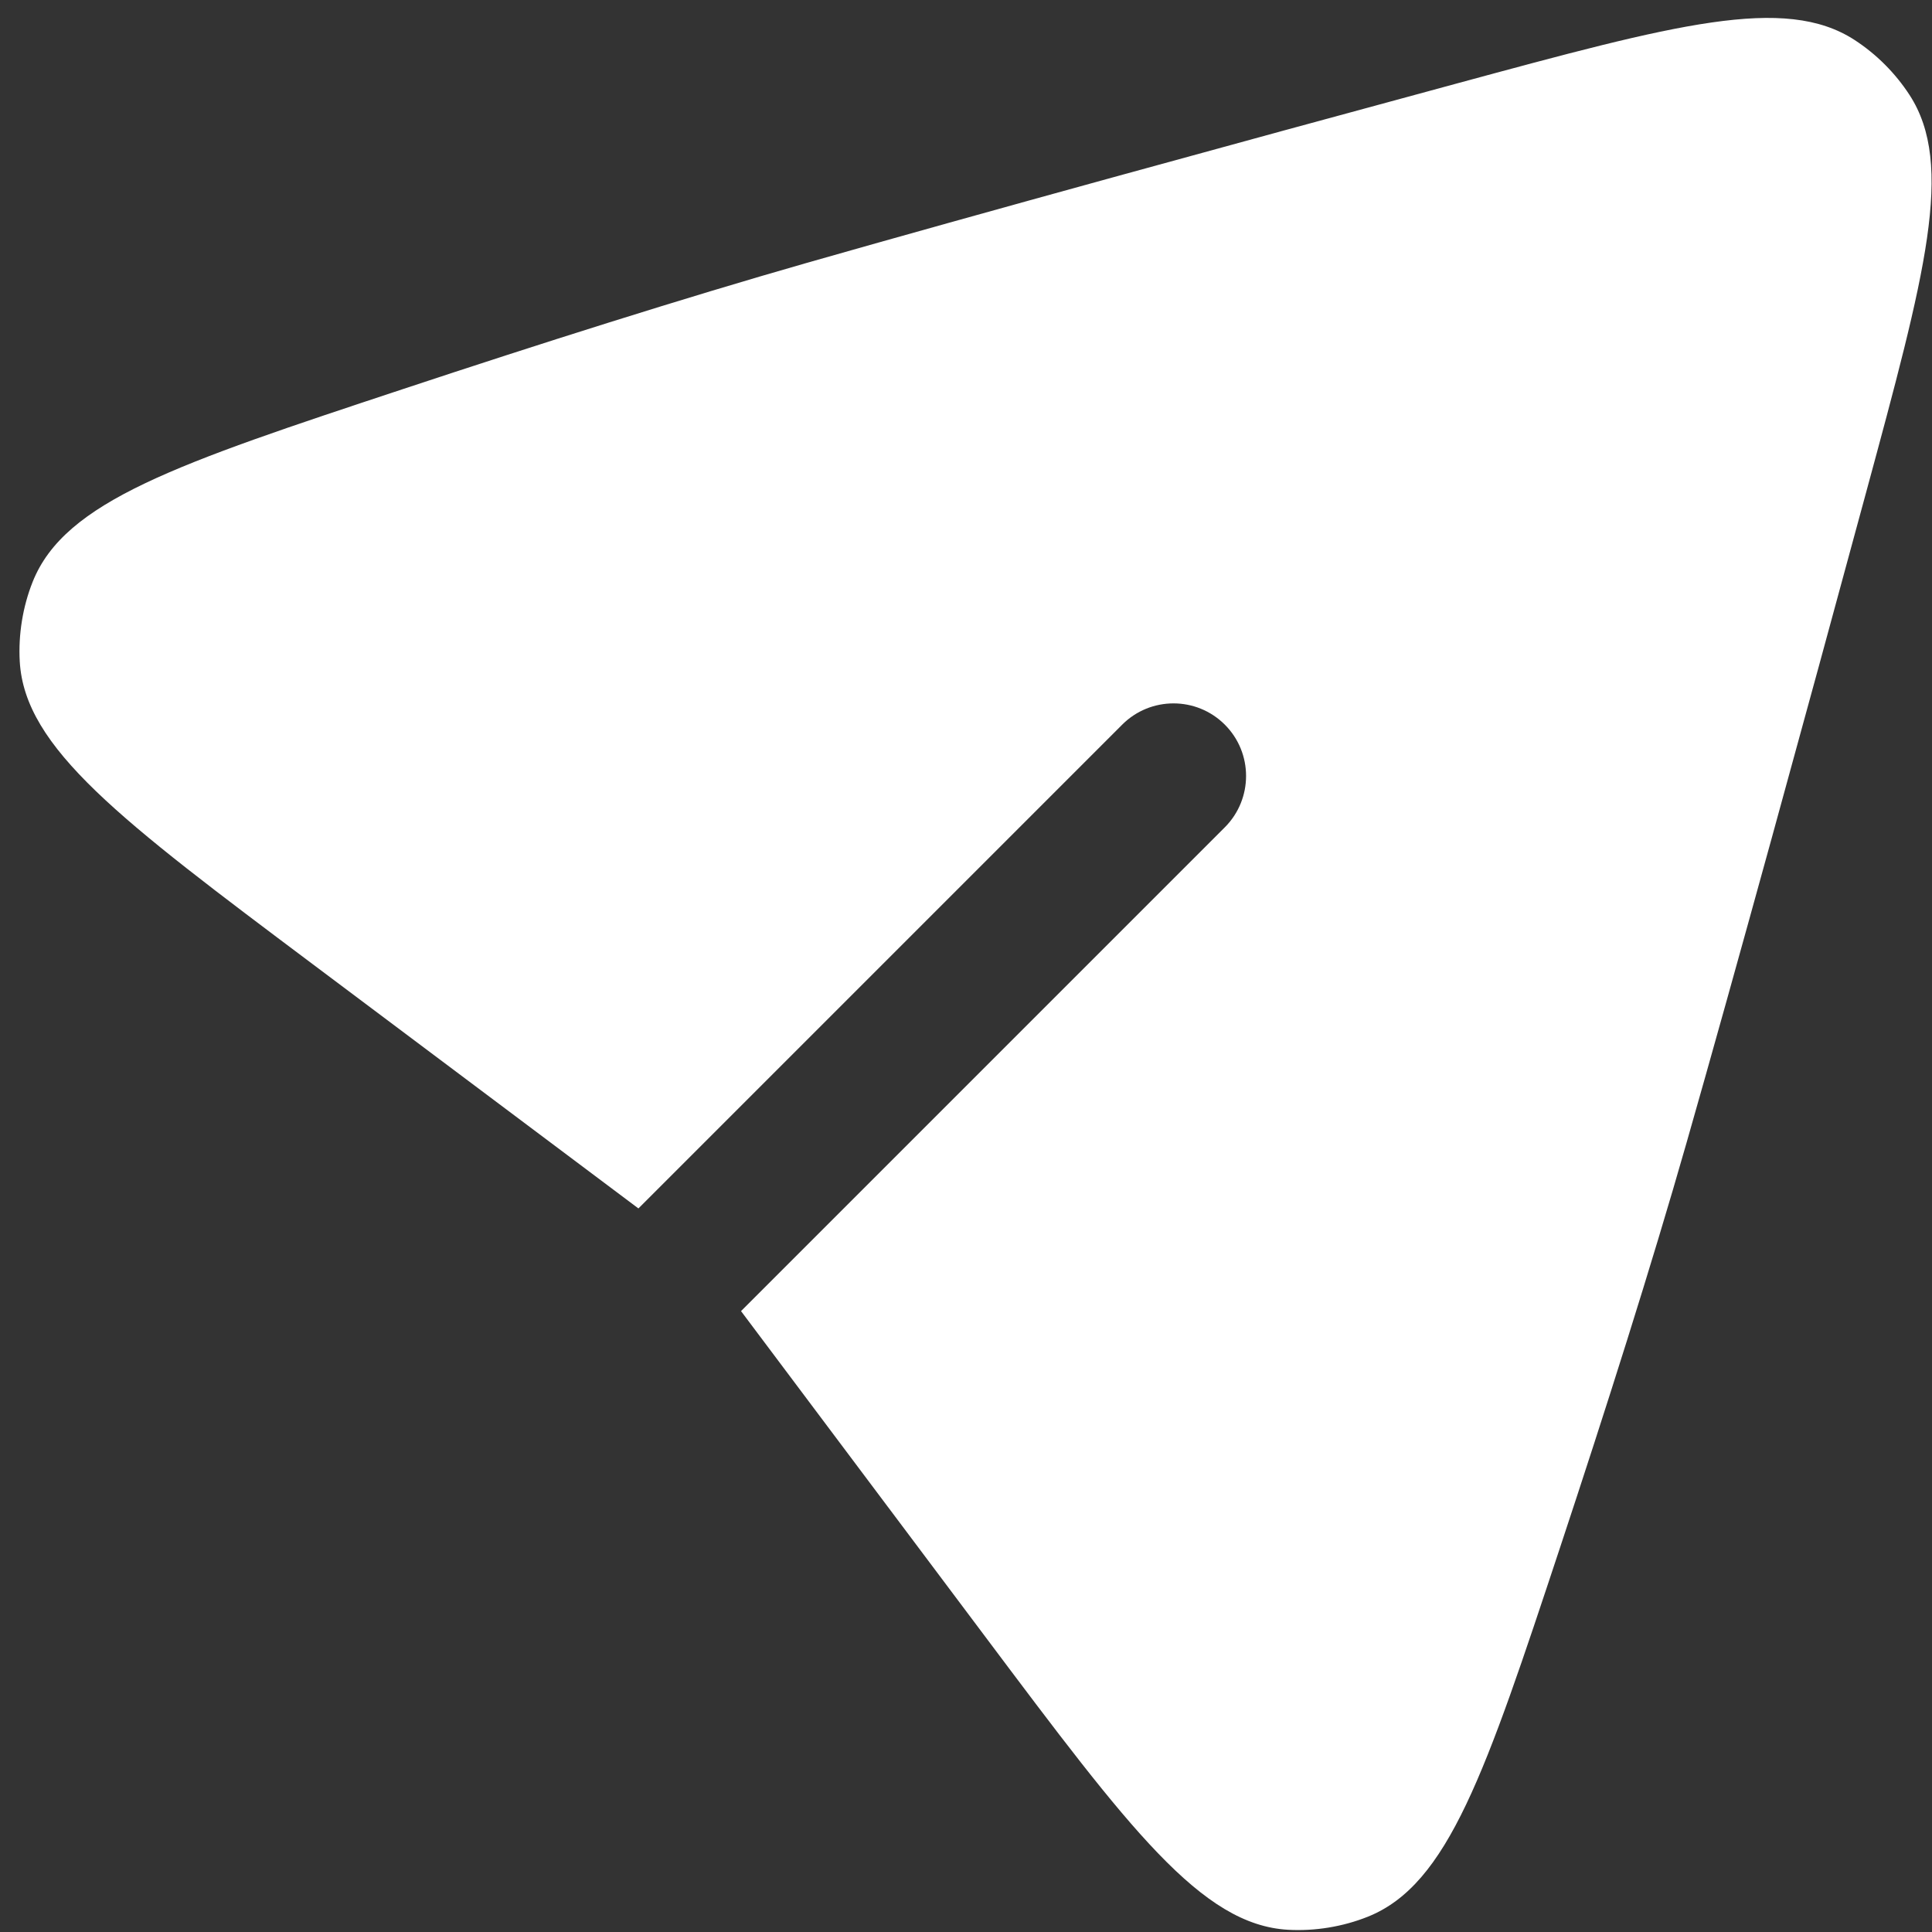<svg width="27" height="27" viewBox="0 0 27 27" fill="none" xmlns="http://www.w3.org/2000/svg">
<rect x="0" y="0" width="27" height="27" fill="#333333" stroke="none"/>
<path fill-rule="evenodd" clip-rule="evenodd" d="M10.356 18.323L13.77 22.874C15.783 25.558 16.79 26.901 18.002 26.969C18.376 26.99 18.766 26.926 19.114 26.787C20.241 26.337 20.762 24.766 21.803 21.624C22.44 19.701 23.074 17.707 23.571 15.966C24.262 13.547 25.217 10.063 26.078 6.886C26.906 3.832 27.32 2.304 26.686 1.327C26.487 1.021 26.223 0.757 25.917 0.558C24.94 -0.075 23.413 0.339 20.358 1.167C17.181 2.028 13.698 2.982 11.278 3.673C9.537 4.171 7.543 4.804 5.621 5.441C2.478 6.482 0.907 7.003 0.457 8.13C0.318 8.478 0.255 8.868 0.276 9.243C0.344 10.454 1.686 11.461 4.371 13.475L8.922 16.888L15.683 10.127C16.079 9.731 16.721 9.731 17.117 10.127C17.513 10.523 17.513 11.165 17.117 11.562L10.356 18.323Z" fill="white"/>
</svg>
